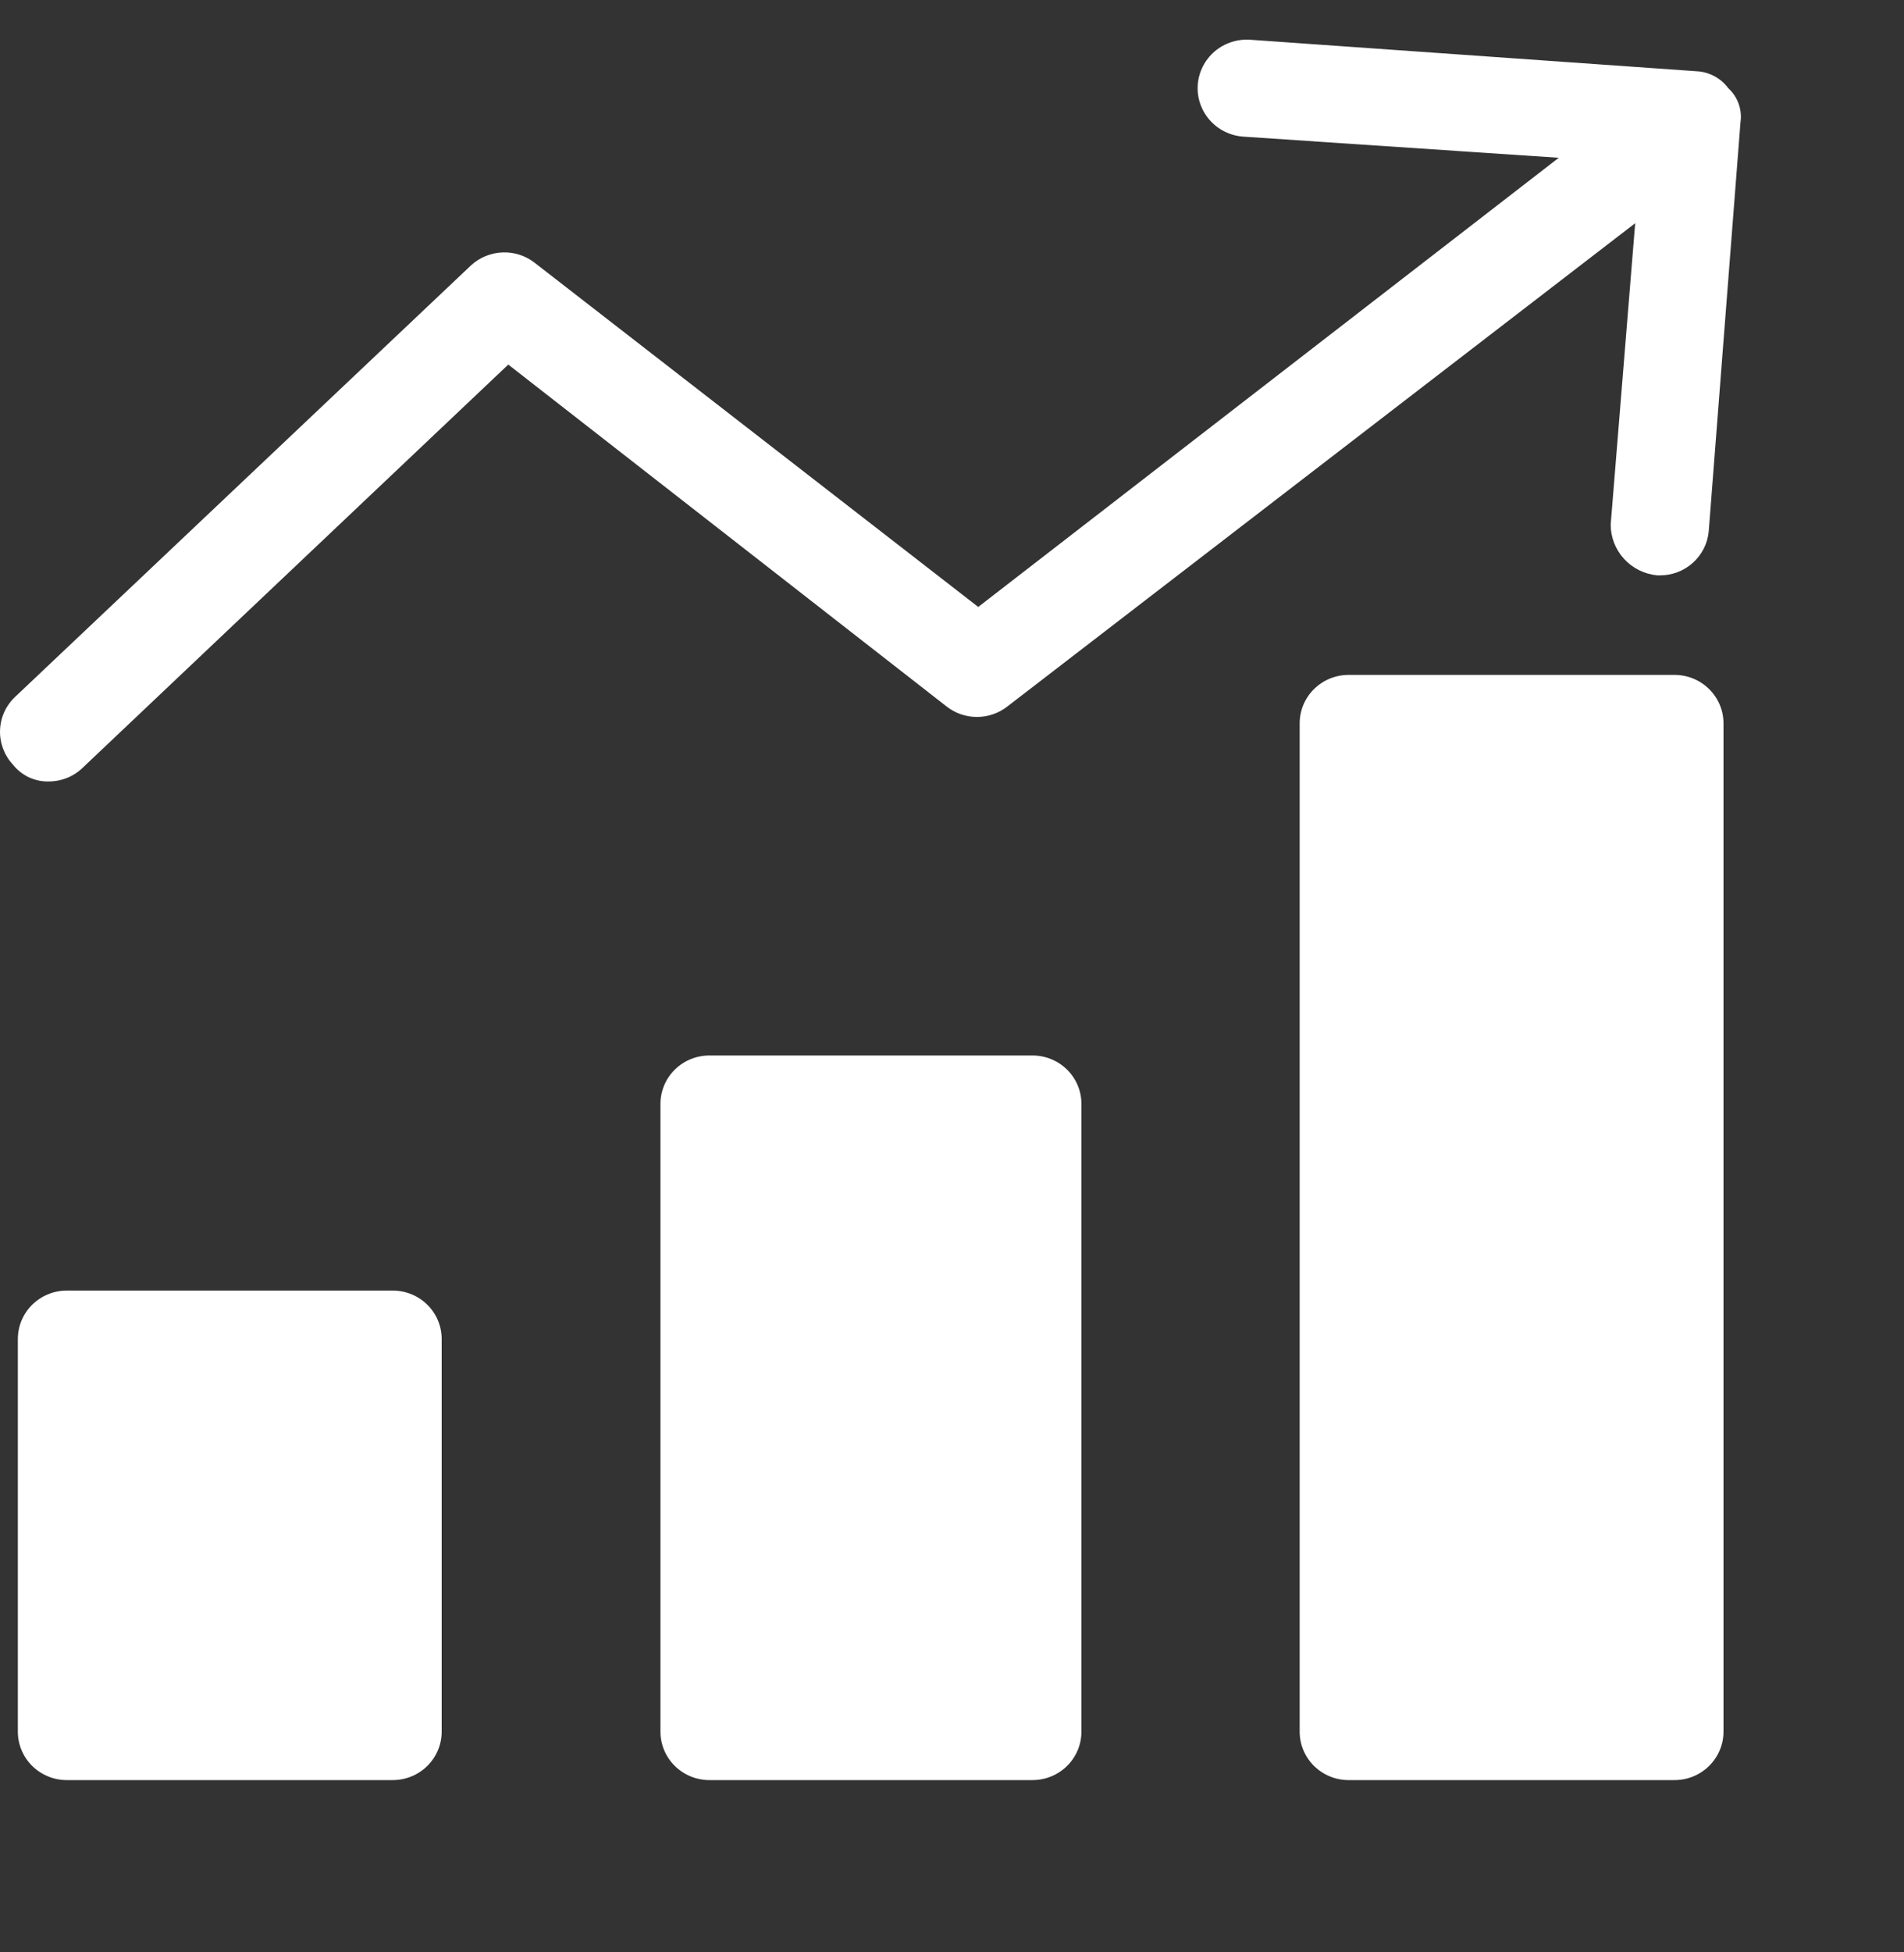 <svg width="40" height="41" viewBox="0 0 40 41" fill="none" xmlns="http://www.w3.org/2000/svg">
<rect x="0" y="0" width="40" height="41" fill="#333333" stroke="none"/>
<path d="M21.691 37.382H14.903C14.631 37.382 14.369 37.275 14.176 37.084C13.983 36.893 13.875 36.635 13.875 36.365V23.182C13.875 22.912 13.983 22.653 14.176 22.463C14.369 22.272 14.631 22.165 14.903 22.165H21.691C21.963 22.165 22.225 22.272 22.418 22.463C22.611 22.653 22.719 22.912 22.719 23.182V36.365C22.719 36.635 22.611 36.893 22.418 37.084C22.225 37.275 21.963 37.382 21.691 37.382Z" fill="white"/>
<path d="M35.179 37.382H28.332C28.059 37.382 27.798 37.275 27.605 37.084C27.412 36.893 27.304 36.635 27.304 36.365V15.19C27.304 14.92 27.412 14.662 27.605 14.471C27.798 14.28 28.059 14.173 28.332 14.173H35.179C35.452 14.173 35.713 14.28 35.906 14.471C36.099 14.662 36.208 14.92 36.208 15.19V36.365C36.208 36.635 36.099 36.893 35.906 37.084C35.713 37.275 35.452 37.382 35.179 37.382Z" fill="white"/>
<path d="M8.25 37.382H1.403C1.131 37.382 0.869 37.275 0.676 37.084C0.483 36.893 0.375 36.635 0.375 36.365V28.119C0.375 27.849 0.483 27.591 0.676 27.4C0.869 27.209 1.131 27.102 1.403 27.102H8.25C8.523 27.102 8.785 27.209 8.978 27.4C9.17 27.591 9.279 27.849 9.279 28.119V36.365C9.279 36.635 9.17 36.893 8.978 37.084C8.785 37.275 8.523 37.382 8.25 37.382Z" fill="white"/>
<path d="M1.04 16.41C0.892 16.416 0.745 16.387 0.611 16.325C0.477 16.263 0.36 16.17 0.269 16.054C0.087 15.857 -0.009 15.598 0.001 15.332C0.01 15.066 0.125 14.814 0.321 14.631L9.897 5.571C10.077 5.406 10.311 5.31 10.557 5.301C10.803 5.291 11.043 5.369 11.236 5.521L20.551 12.746L34.502 1.956C34.61 1.876 34.733 1.817 34.864 1.784C34.995 1.751 35.131 1.744 35.265 1.763C35.398 1.782 35.527 1.826 35.643 1.894C35.759 1.962 35.861 2.052 35.942 2.159C36.111 2.369 36.19 2.636 36.161 2.902C36.132 3.169 35.998 3.413 35.788 3.583L21.168 14.832C20.985 14.977 20.758 15.056 20.524 15.056C20.29 15.056 20.063 14.977 19.881 14.832L10.678 7.656L1.762 16.099C1.669 16.195 1.557 16.272 1.433 16.326C1.309 16.379 1.176 16.408 1.04 16.41Z" fill="white"/>
<path d="M34.868 12.083H34.817C34.548 12.057 34.299 11.934 34.118 11.736C33.937 11.538 33.837 11.28 33.838 11.013L34.455 3.428L26.115 2.869C25.842 2.849 25.589 2.722 25.41 2.517C25.232 2.312 25.143 2.046 25.163 1.776C25.184 1.506 25.312 1.256 25.519 1.079C25.727 0.903 25.996 0.815 26.269 0.835L35.64 1.496C35.771 1.502 35.899 1.537 36.015 1.599C36.131 1.661 36.231 1.747 36.308 1.852C36.406 1.941 36.481 2.053 36.525 2.177C36.57 2.301 36.584 2.434 36.565 2.564L35.897 11.166C35.872 11.418 35.752 11.651 35.562 11.821C35.372 11.991 35.125 12.084 34.868 12.083Z" fill="white"/>
</svg>
